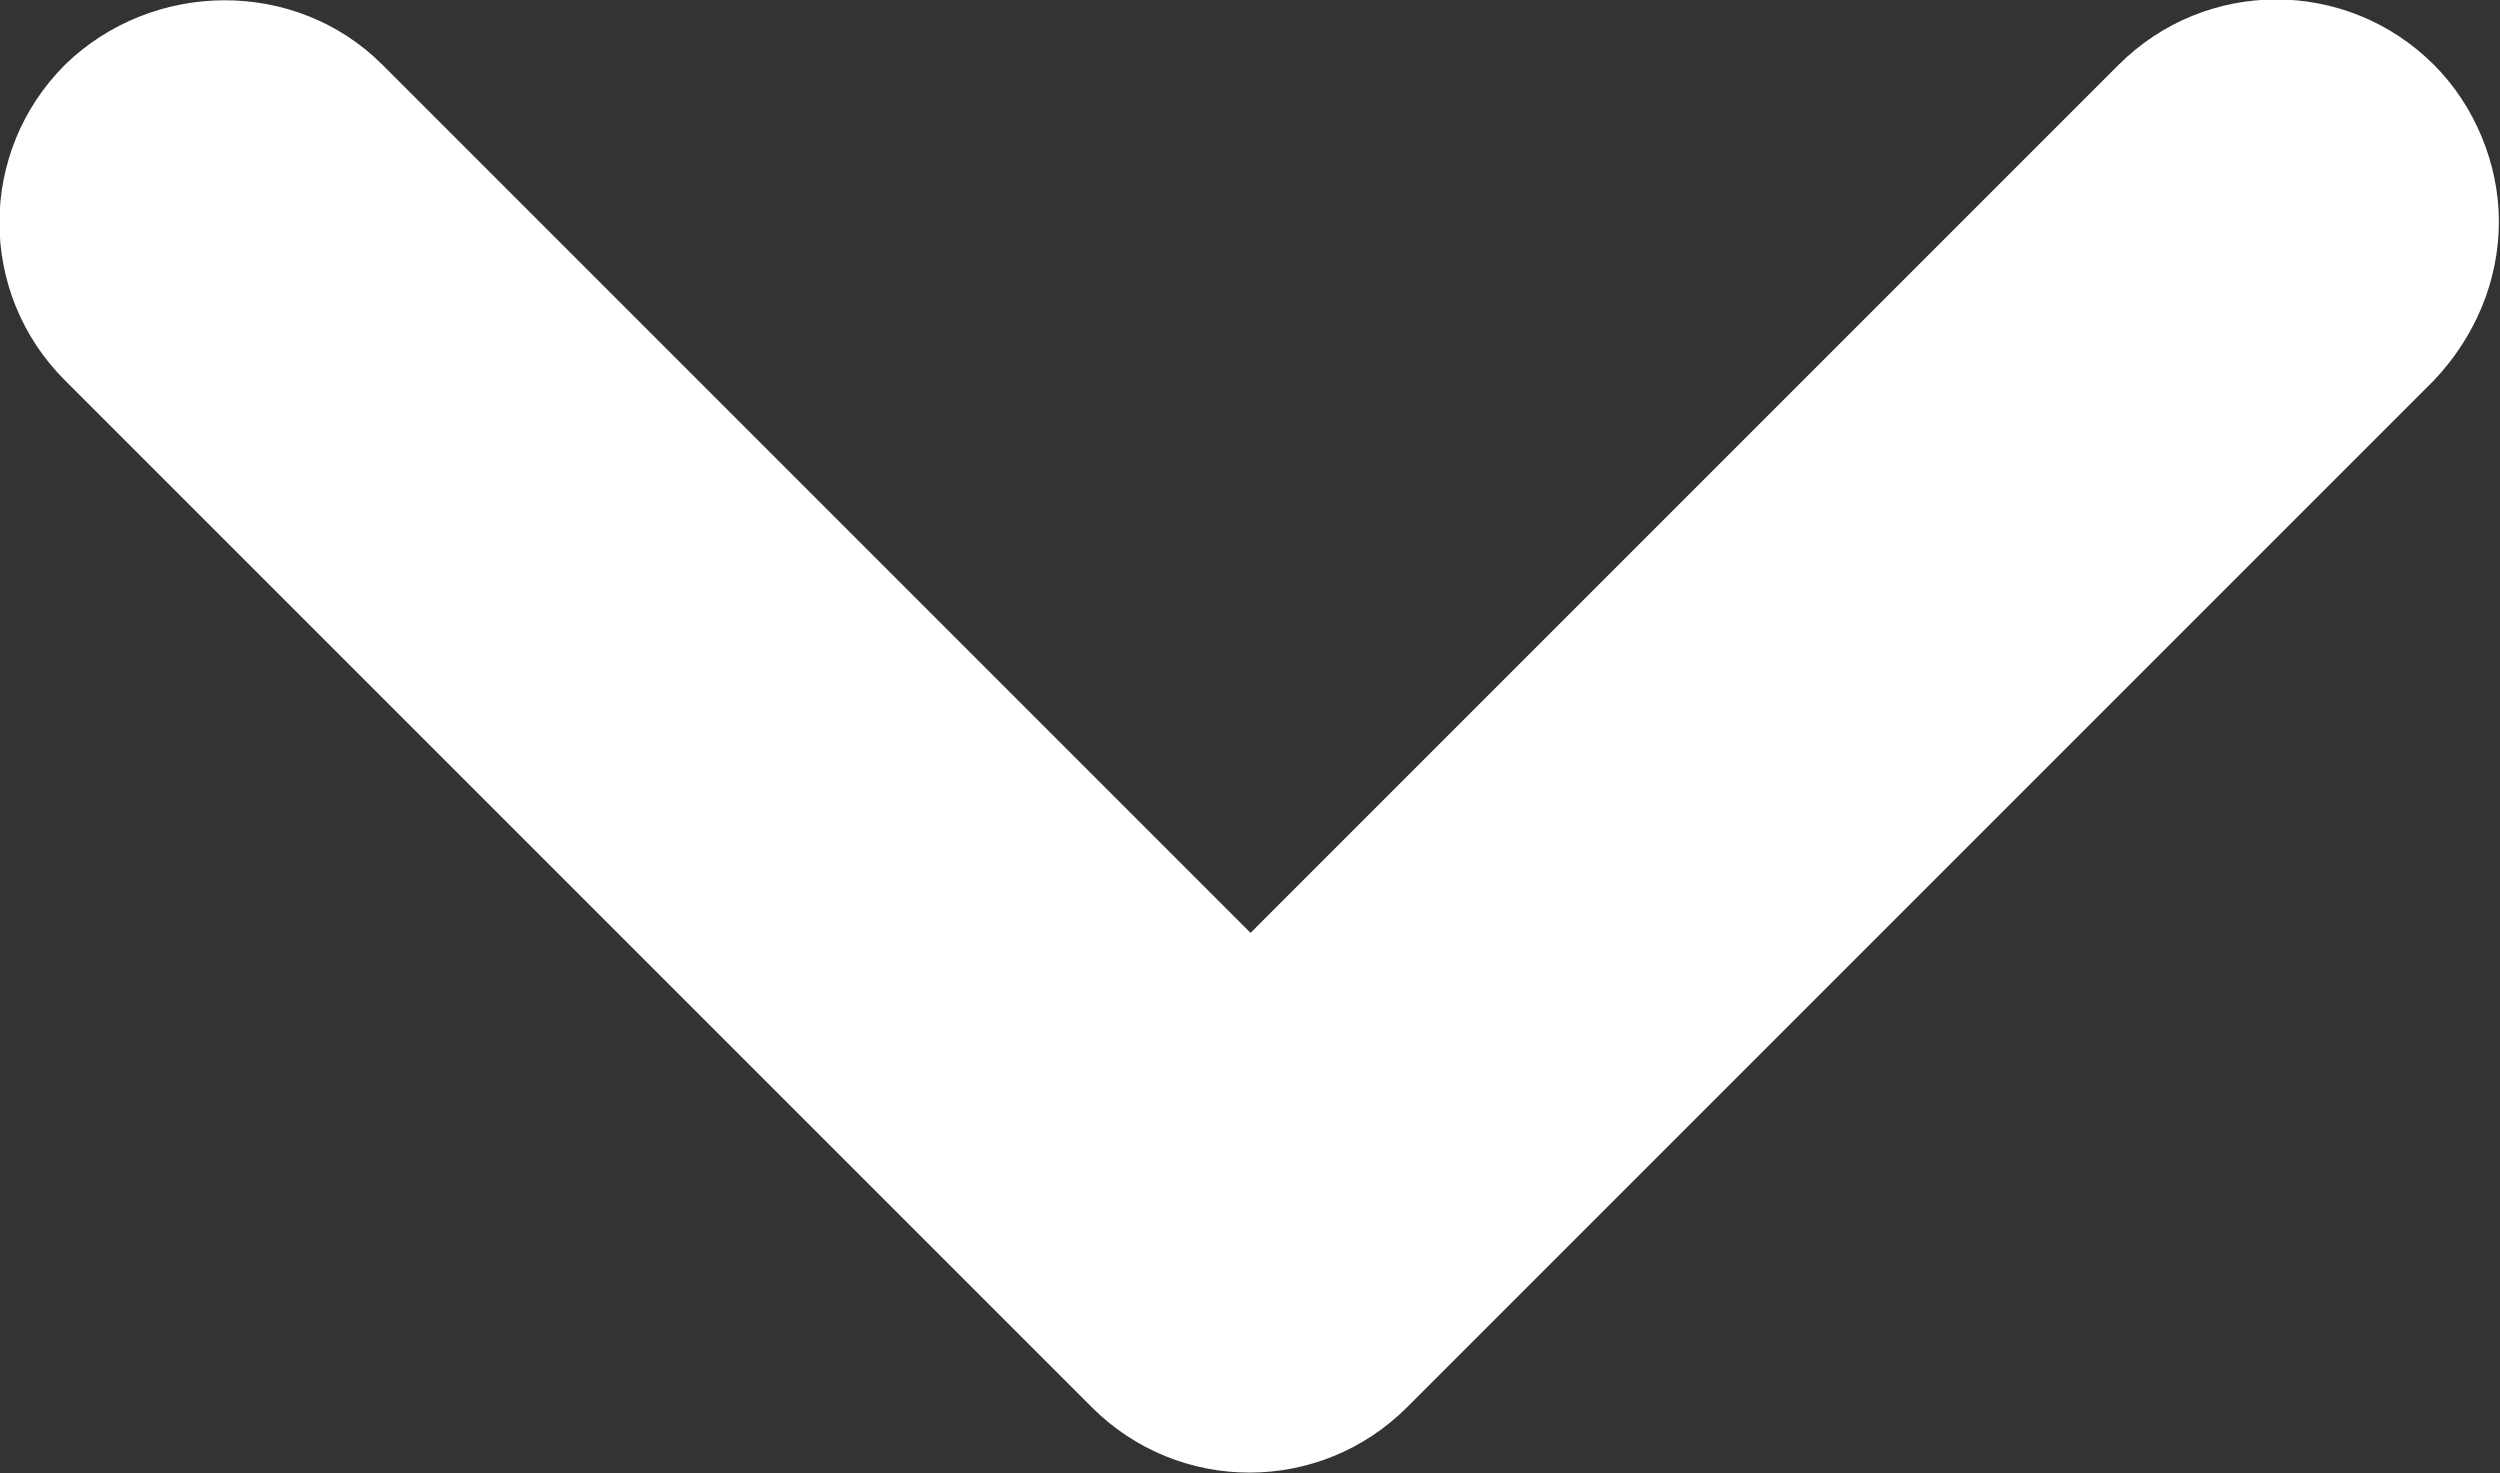 <svg width="11.175" height="6.585" viewBox="0 0 11.175 6.585" fill="none" xmlns="http://www.w3.org/2000/svg" xmlns:xlink="http://www.w3.org/1999/xlink">
	<rect x="0" y="0" width="11.175" height="6.585" fill="#333333" stroke="none"/>
	<desc>
			Created with Pixso.
	</desc>
	<defs/>
	<path id="icon/hardware/keyboard_arrow_left_24px" d="M1.71 0.29L5.59 4.17L9.47 0.29C9.86 -0.1 10.49 -0.1 10.88 0.29C11.06 0.47 11.17 0.73 11.17 0.99C11.17 1.26 11.06 1.51 10.88 1.7L6.29 6.29C5.9 6.68 5.27 6.68 4.88 6.29L0.29 1.7C-0.1 1.31 -0.1 0.68 0.29 0.29C0.68 -0.09 1.32 -0.1 1.71 0.29Z" fill="#FFFFFF" fill-opacity="1" fill-rule="evenodd"/>
</svg>
